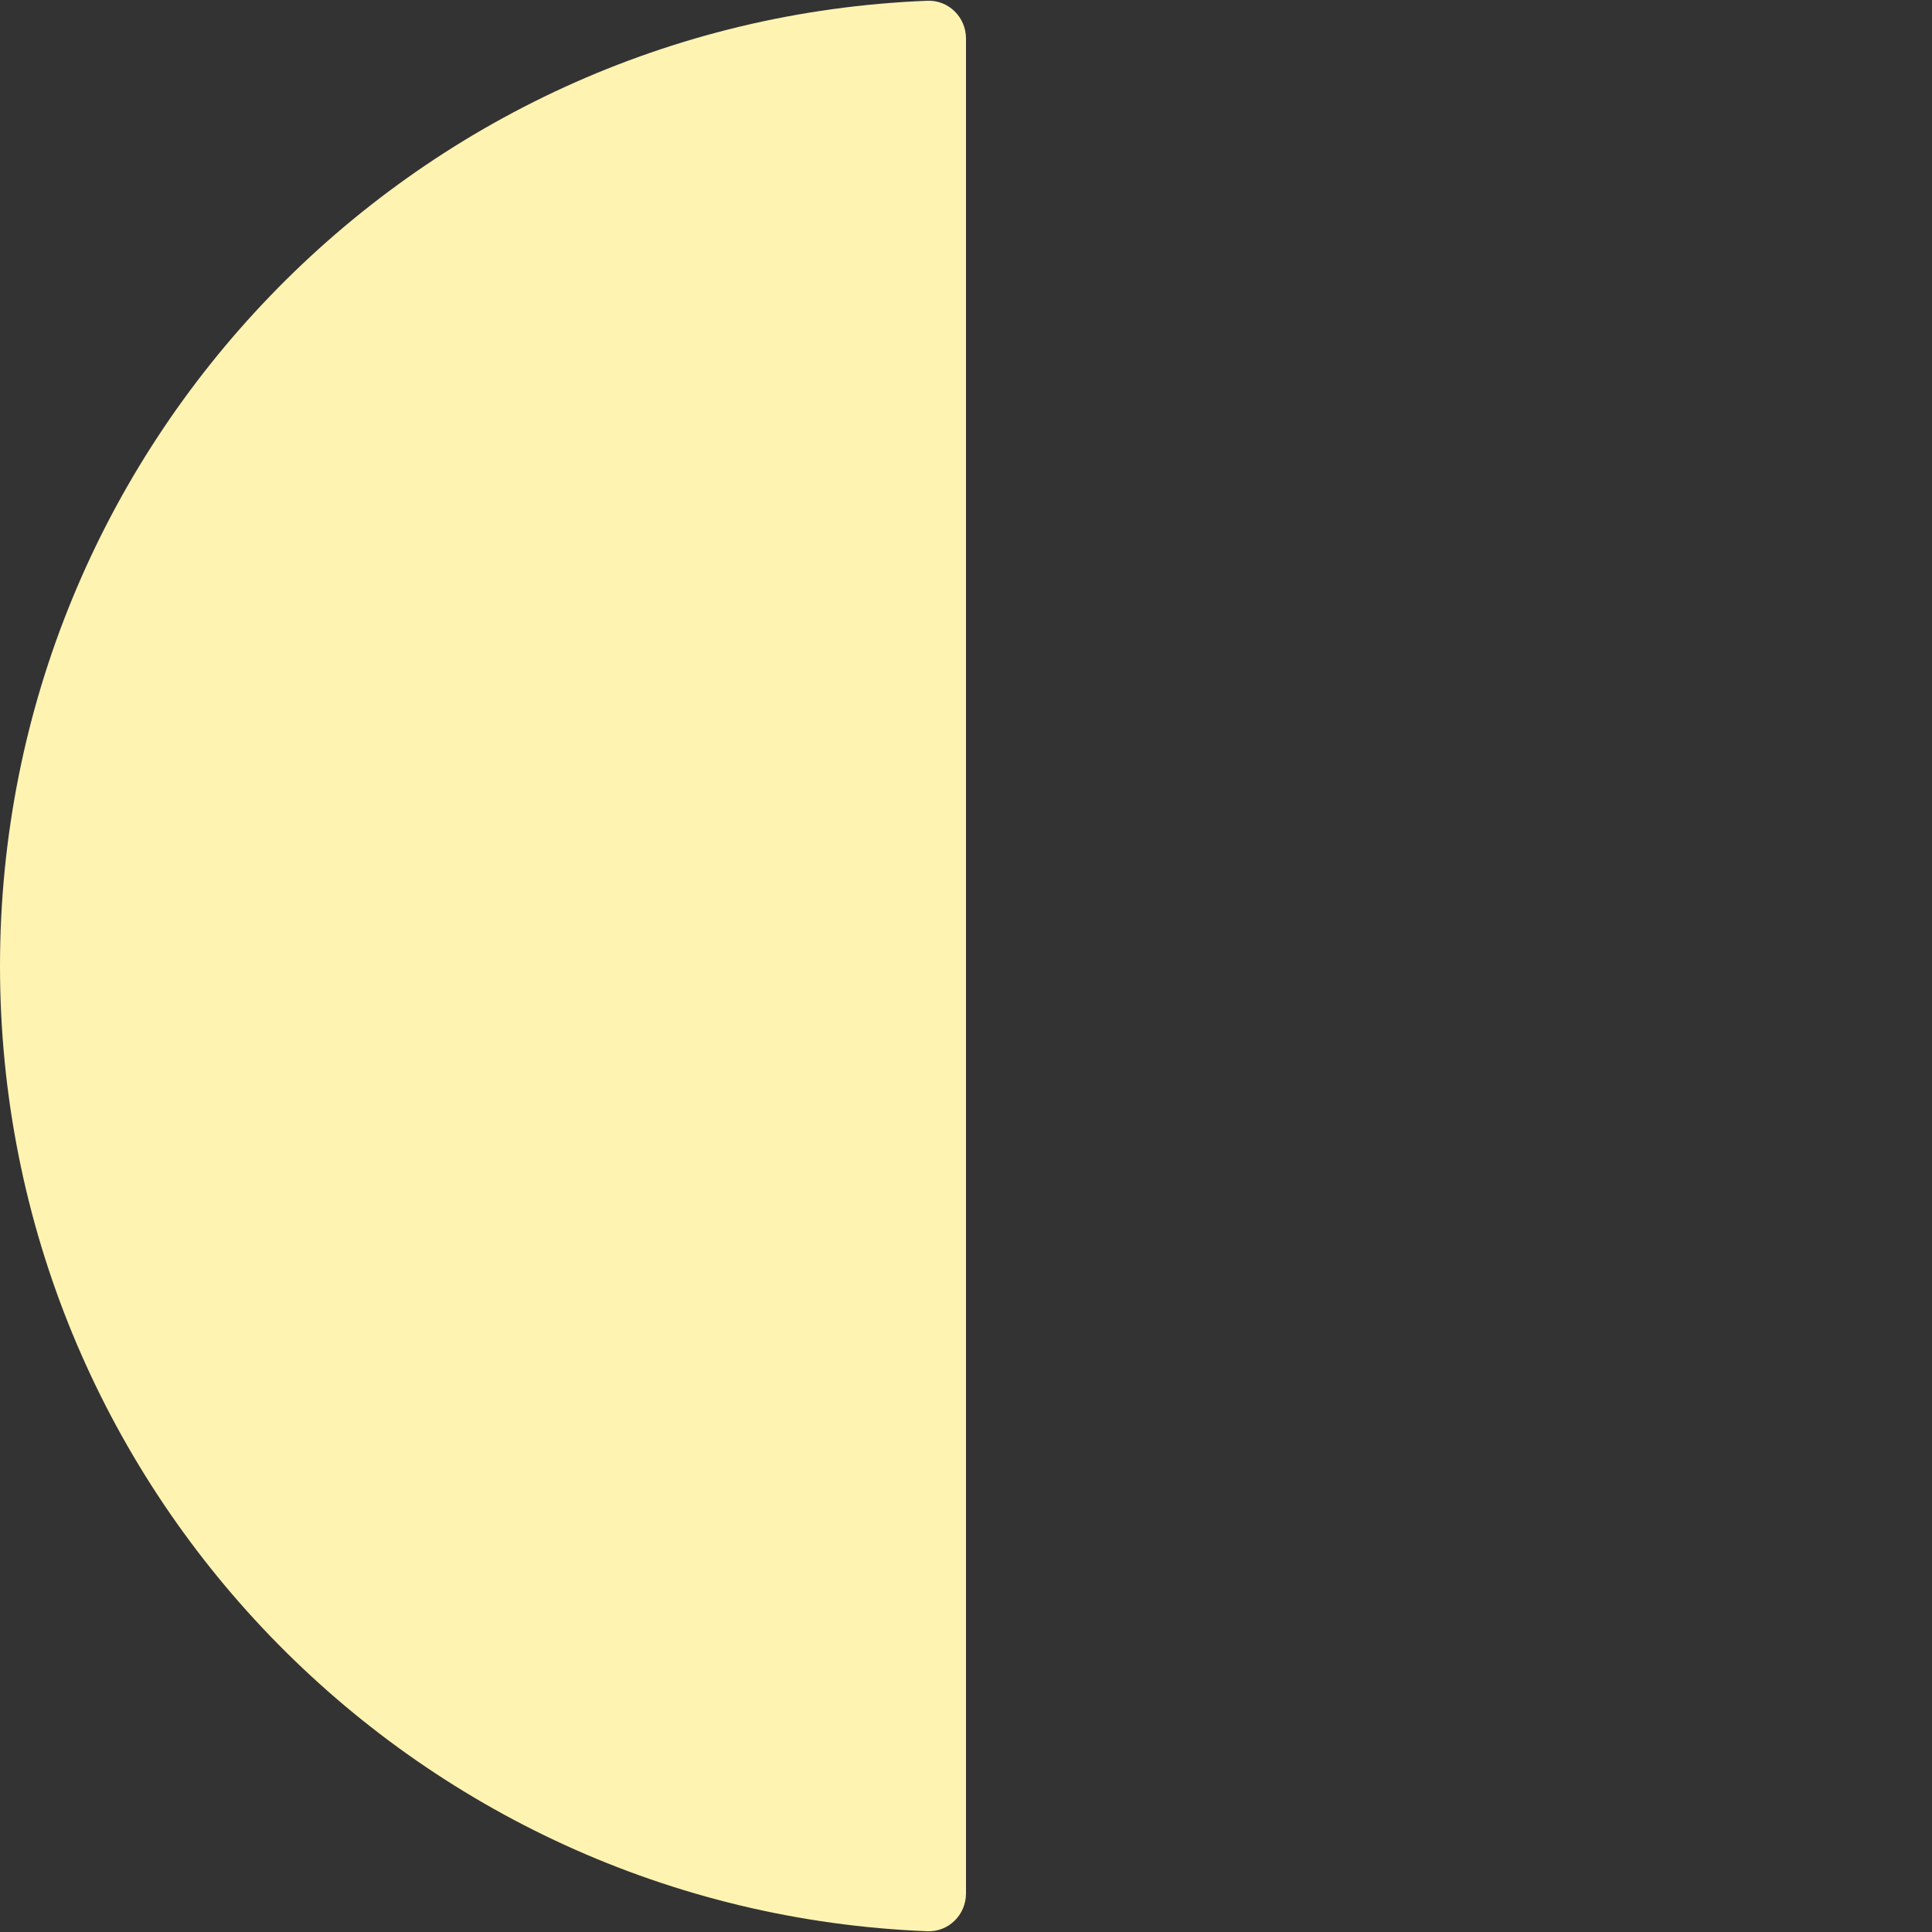 <svg width="200" height="200" viewBox="0 0 200 200" fill="none" xmlns="http://www.w3.org/2000/svg">
<rect x="0" y="0" width="200" height="200" fill="#333333" stroke="none"/>
<path d="M0 100C0 153.887 42.624 197.819 95.996 199.921C98.203 200.008 100 198.219 100 196.01V100V3.99C100 1.781 98.203 -0.008 95.996 0.079C42.623 2.181 0 46.113 0 100Z" fill="#FFF3B2"/>
</svg>
